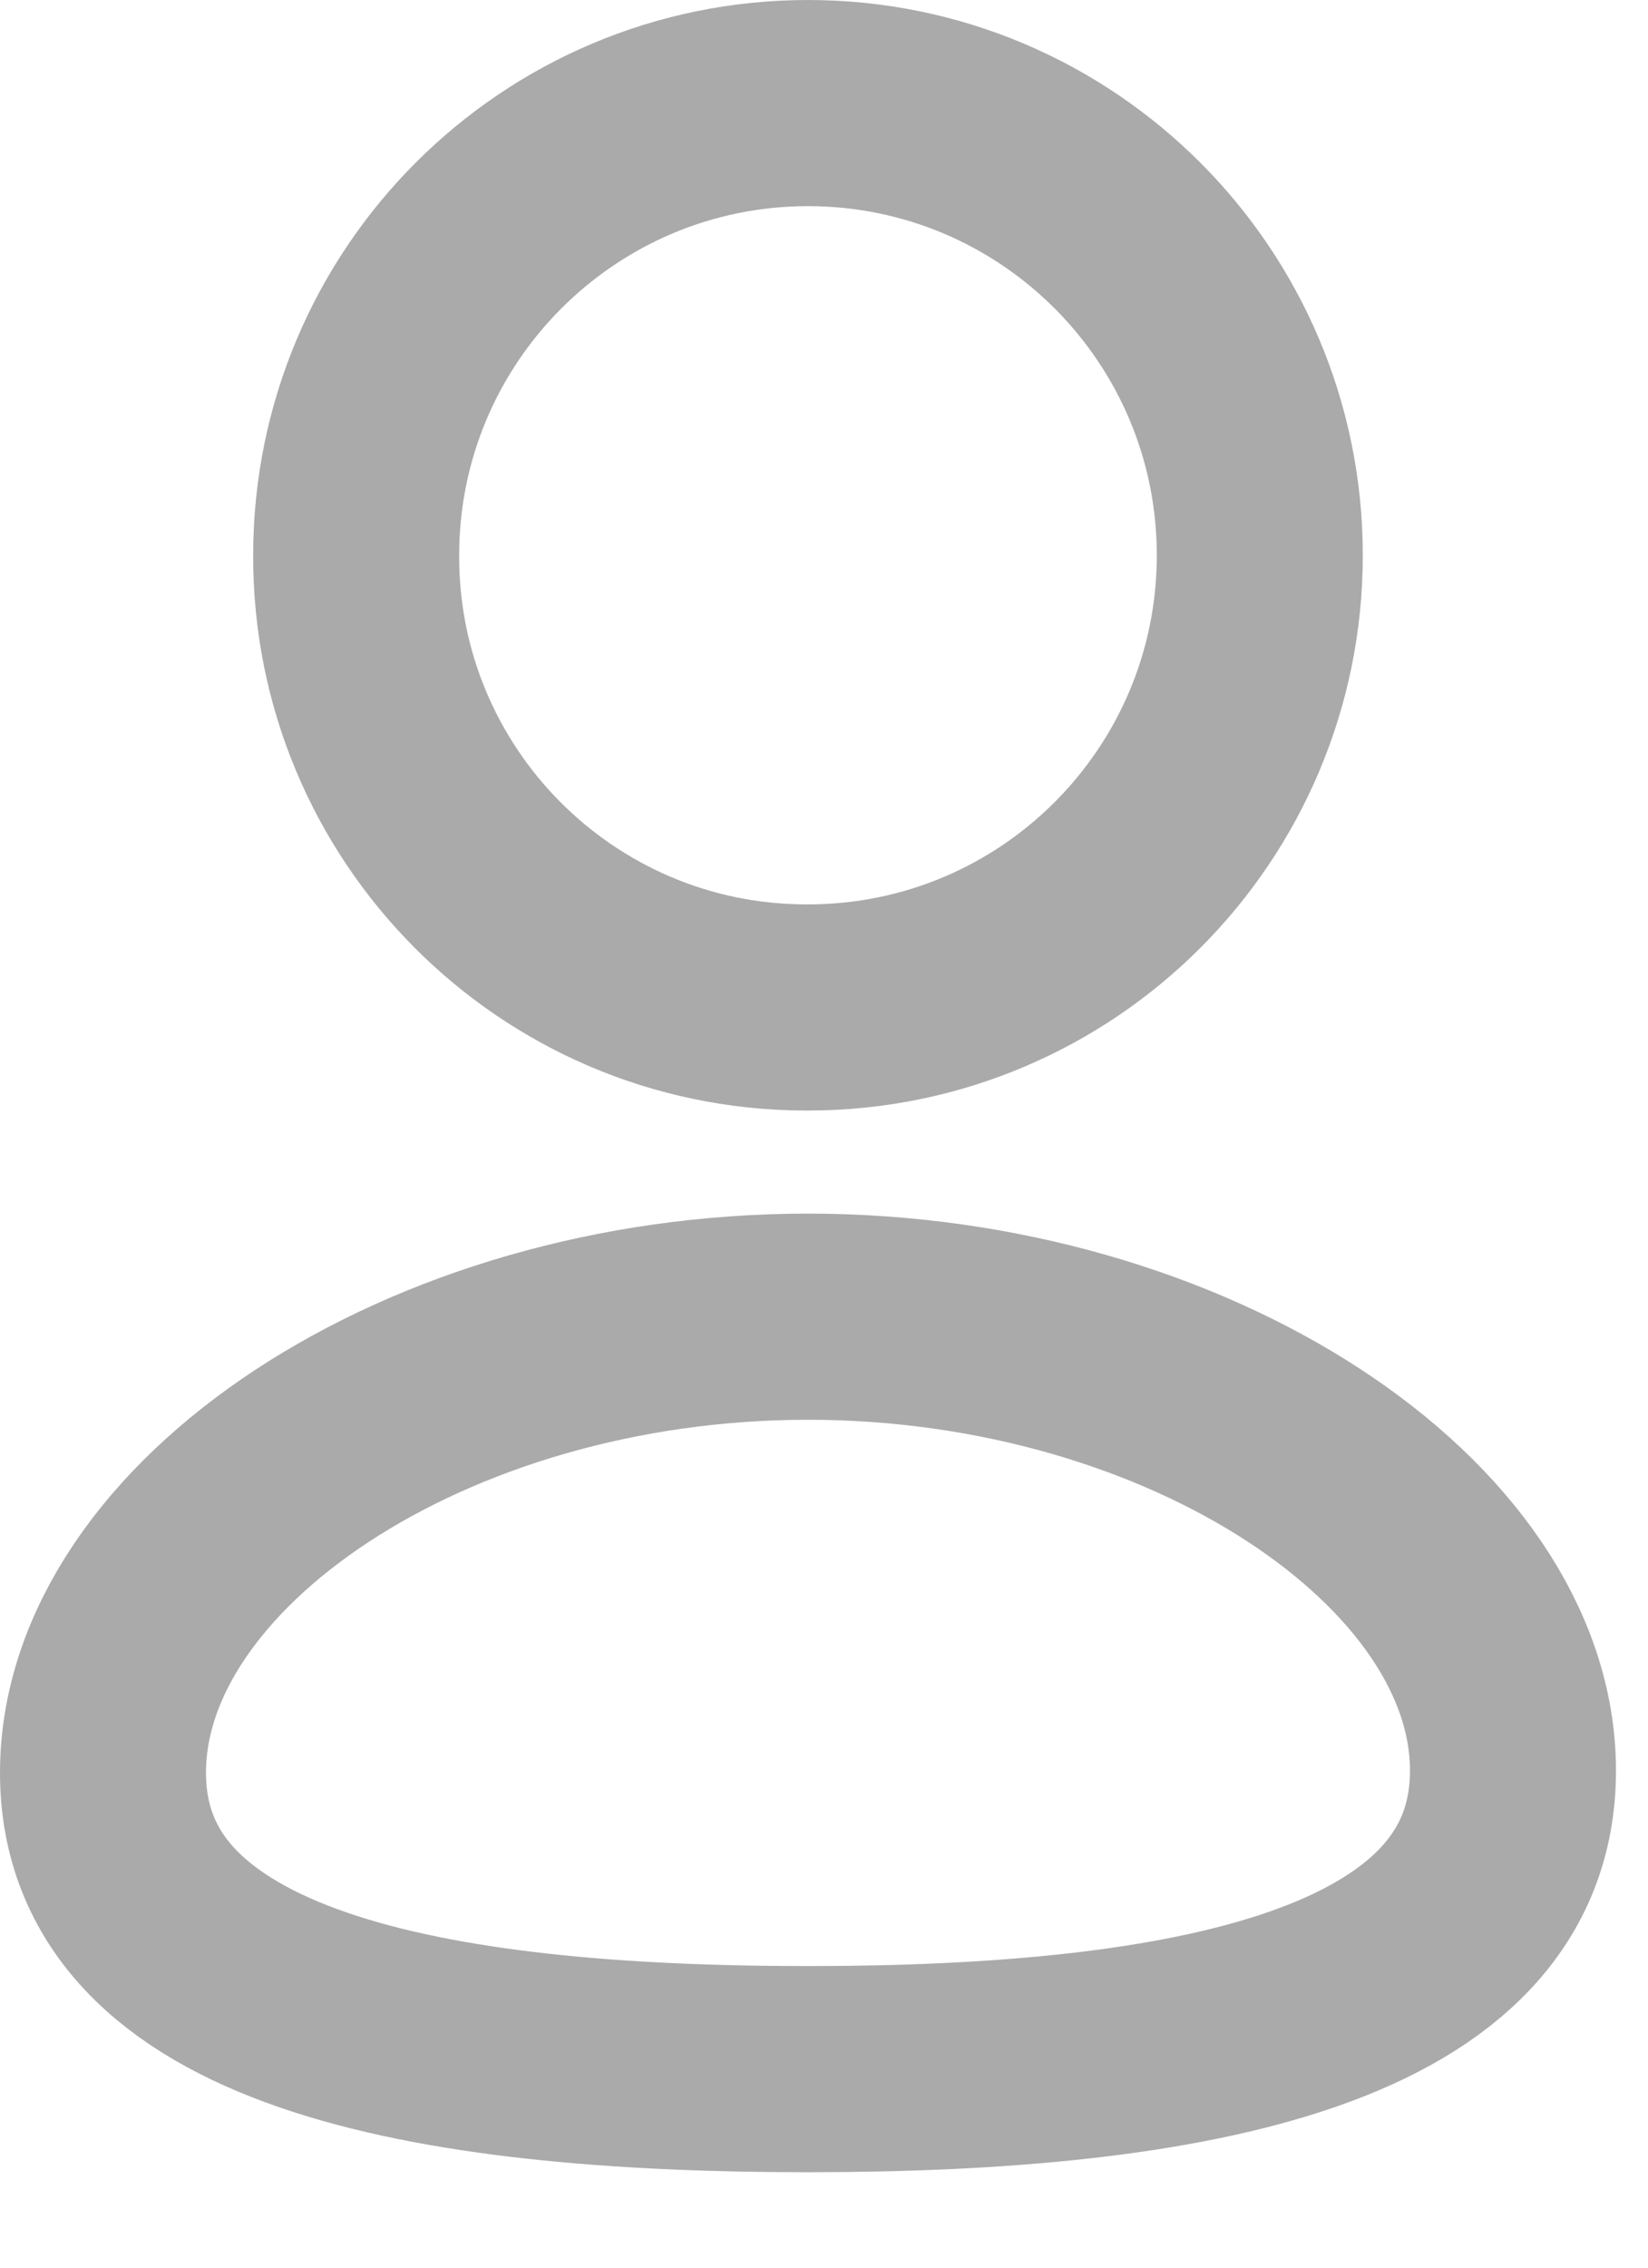 <svg preserveAspectRatio="none" width="100%" height="100%" overflow="visible" style="display: block;" viewBox="0 0 16 22" fill="none" xmlns="http://www.w3.org/2000/svg">
<g id="Profile">
<path id="Stroke 3" fill-rule="evenodd" clip-rule="evenodd" d="M7.845 9.774C10.268 9.774 12.231 7.81 12.231 5.387C12.231 2.965 10.268 1 7.845 1C5.422 1 3.458 2.965 3.458 5.387C3.45 7.802 5.4 9.765 7.814 9.774C7.825 9.774 7.835 9.774 7.845 9.774Z" stroke="#AAAAAA" stroke-width="2" stroke-linecap="round" stroke-linejoin="round"/>
<path id="Stroke 1" fill-rule="evenodd" clip-rule="evenodd" d="M7.845 20.074C4.153 20.074 1 19.499 1 17.198C1 14.898 4.133 12.774 7.845 12.774C11.536 12.774 14.689 14.877 14.689 17.178C14.689 19.478 11.556 20.074 7.845 20.074Z" stroke="#AAAAAA" stroke-width="2" stroke-linecap="round" stroke-linejoin="round"/>
</g>
</svg>
